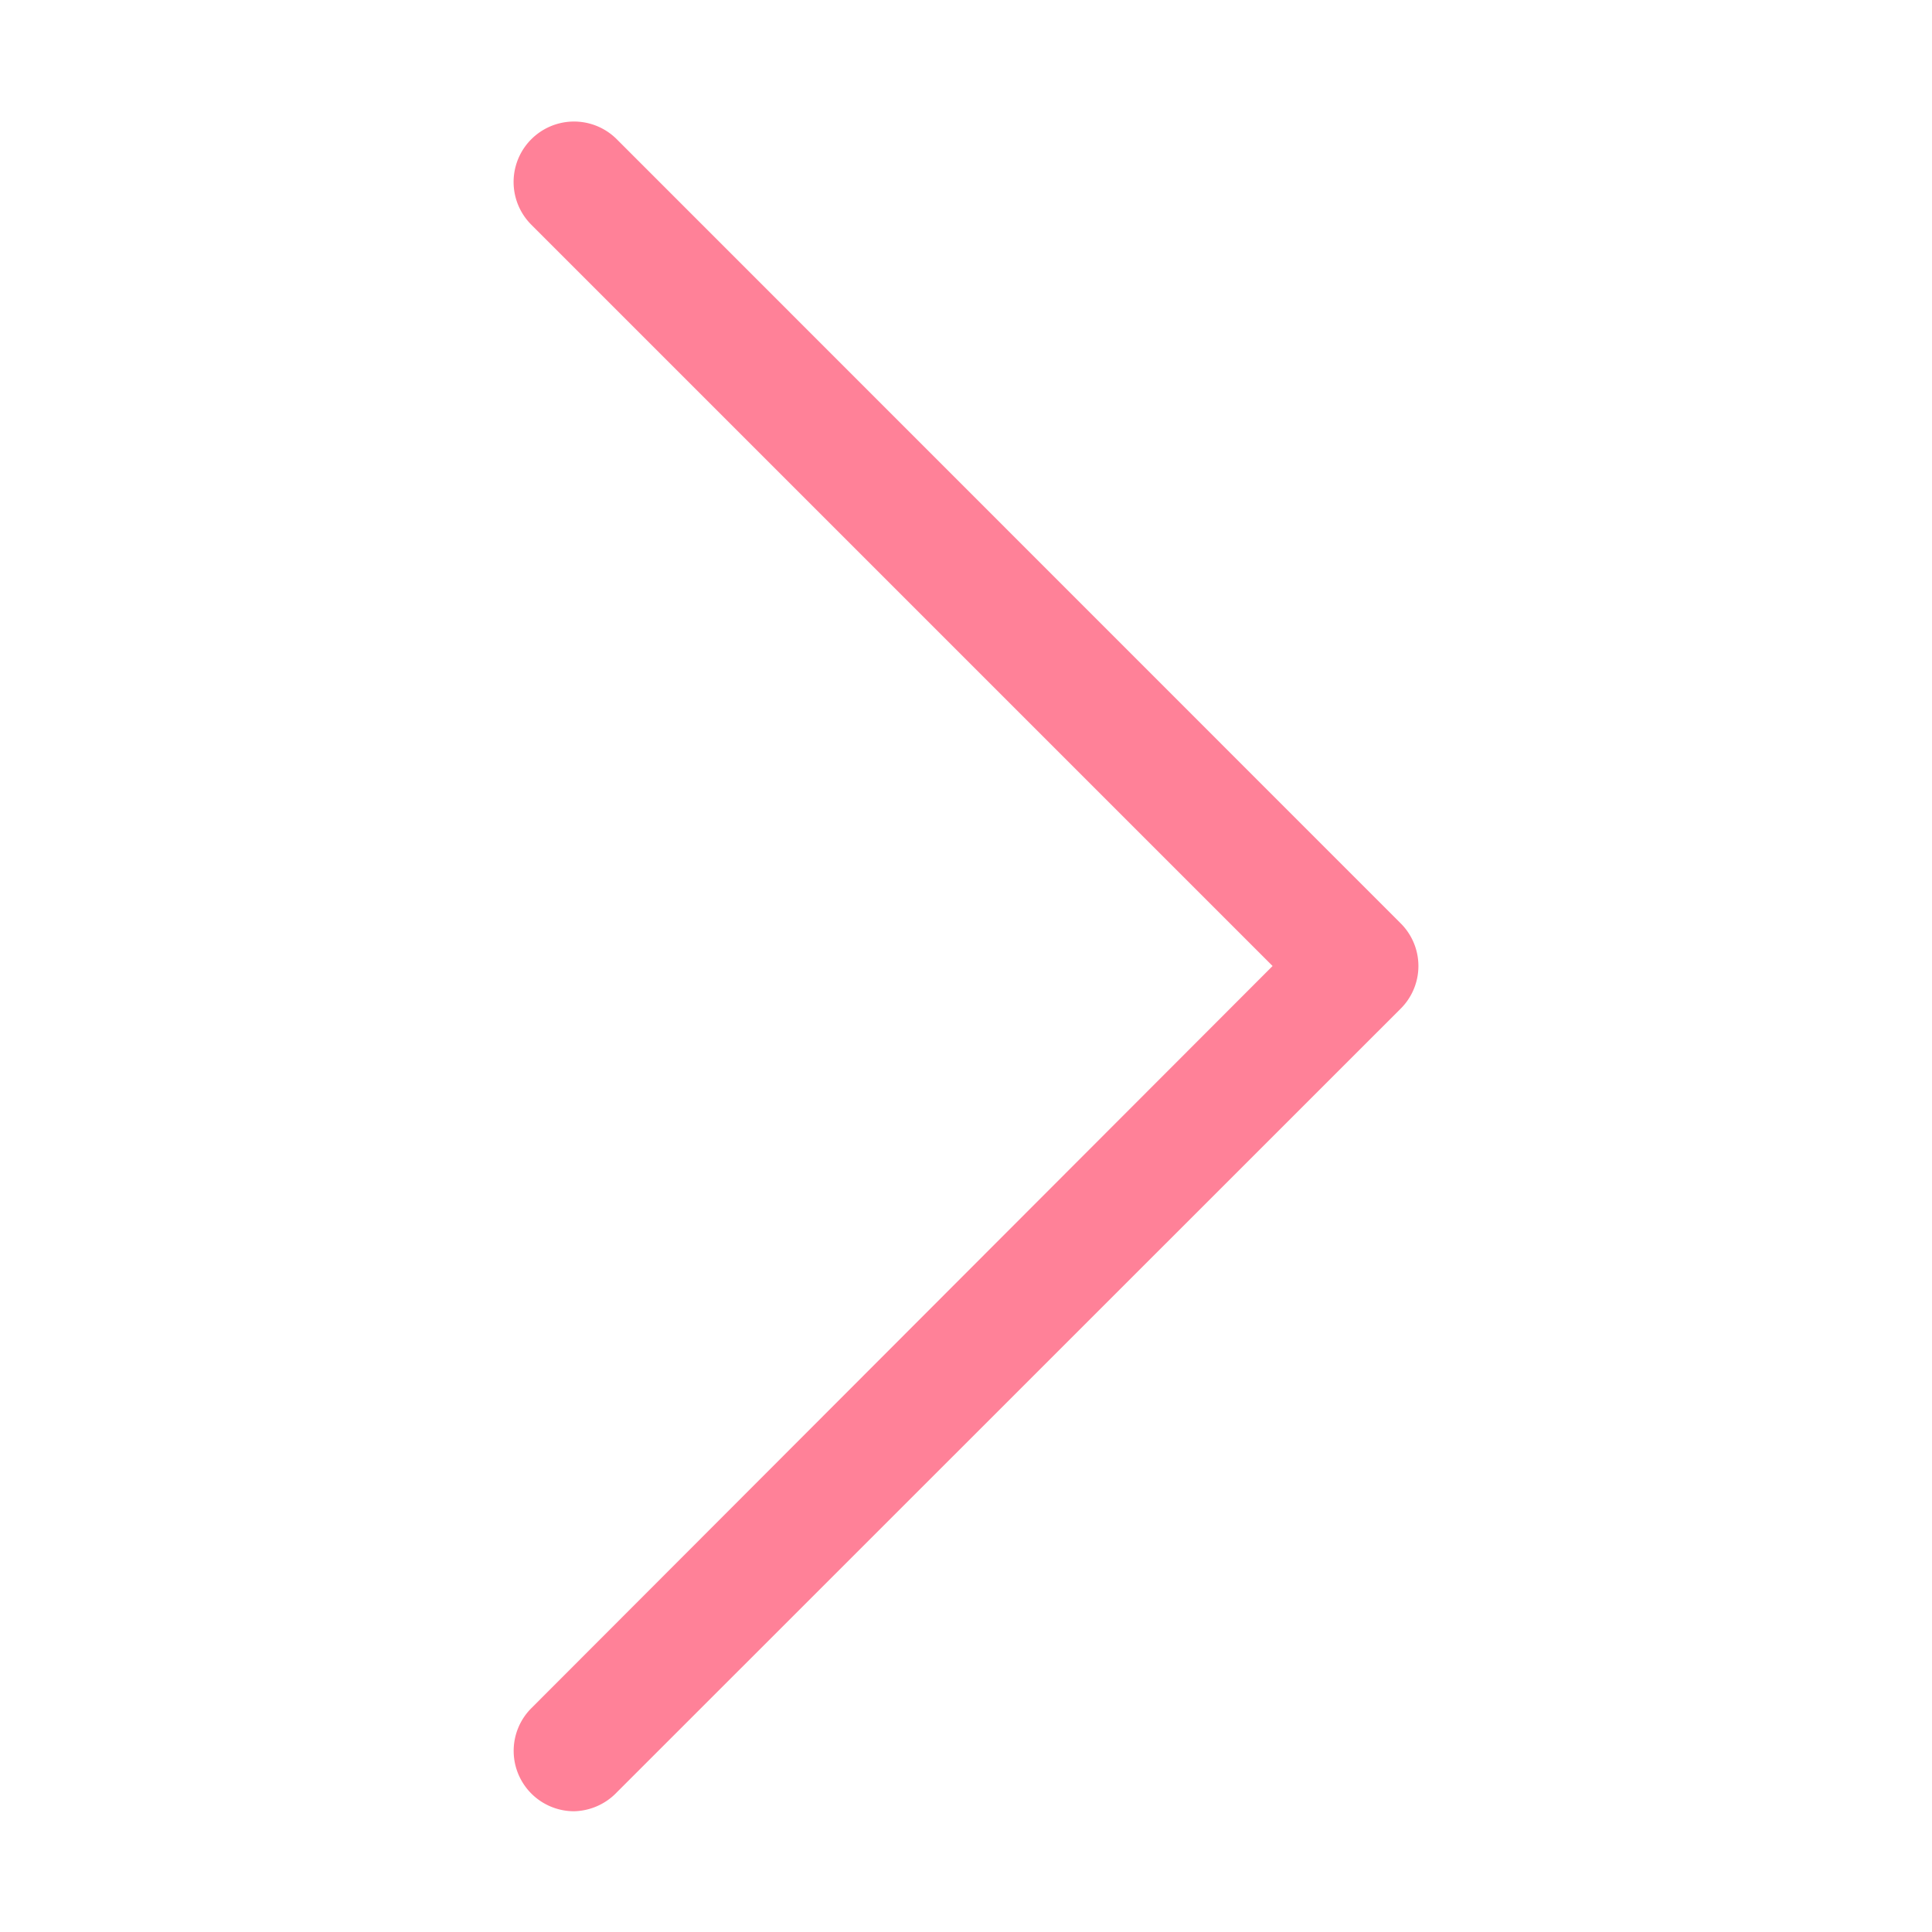 <?xml version="1.0" standalone="no"?><!DOCTYPE svg PUBLIC "-//W3C//DTD SVG 1.1//EN" "http://www.w3.org/Graphics/SVG/1.1/DTD/svg11.dtd"><svg t="1659884597741" class="icon" viewBox="0 0 1024 1024" version="1.1" xmlns="http://www.w3.org/2000/svg" p-id="1738" xmlns:xlink="http://www.w3.org/1999/xlink" width="48" height="48"><defs><style type="text/css"></style></defs><path d="M304.2 960a32 32 0 0 1-22.6-54.6L674.5 512 281.6 119.1a32 32 0 1 1 45.3-45.3l415.5 415.6a31.9 31.9 0 0 1 0 45.2L326.9 950a32.3 32.3 0 0 1-22.7 10z" fill="#ff8198" p-id="1739"></path></svg>